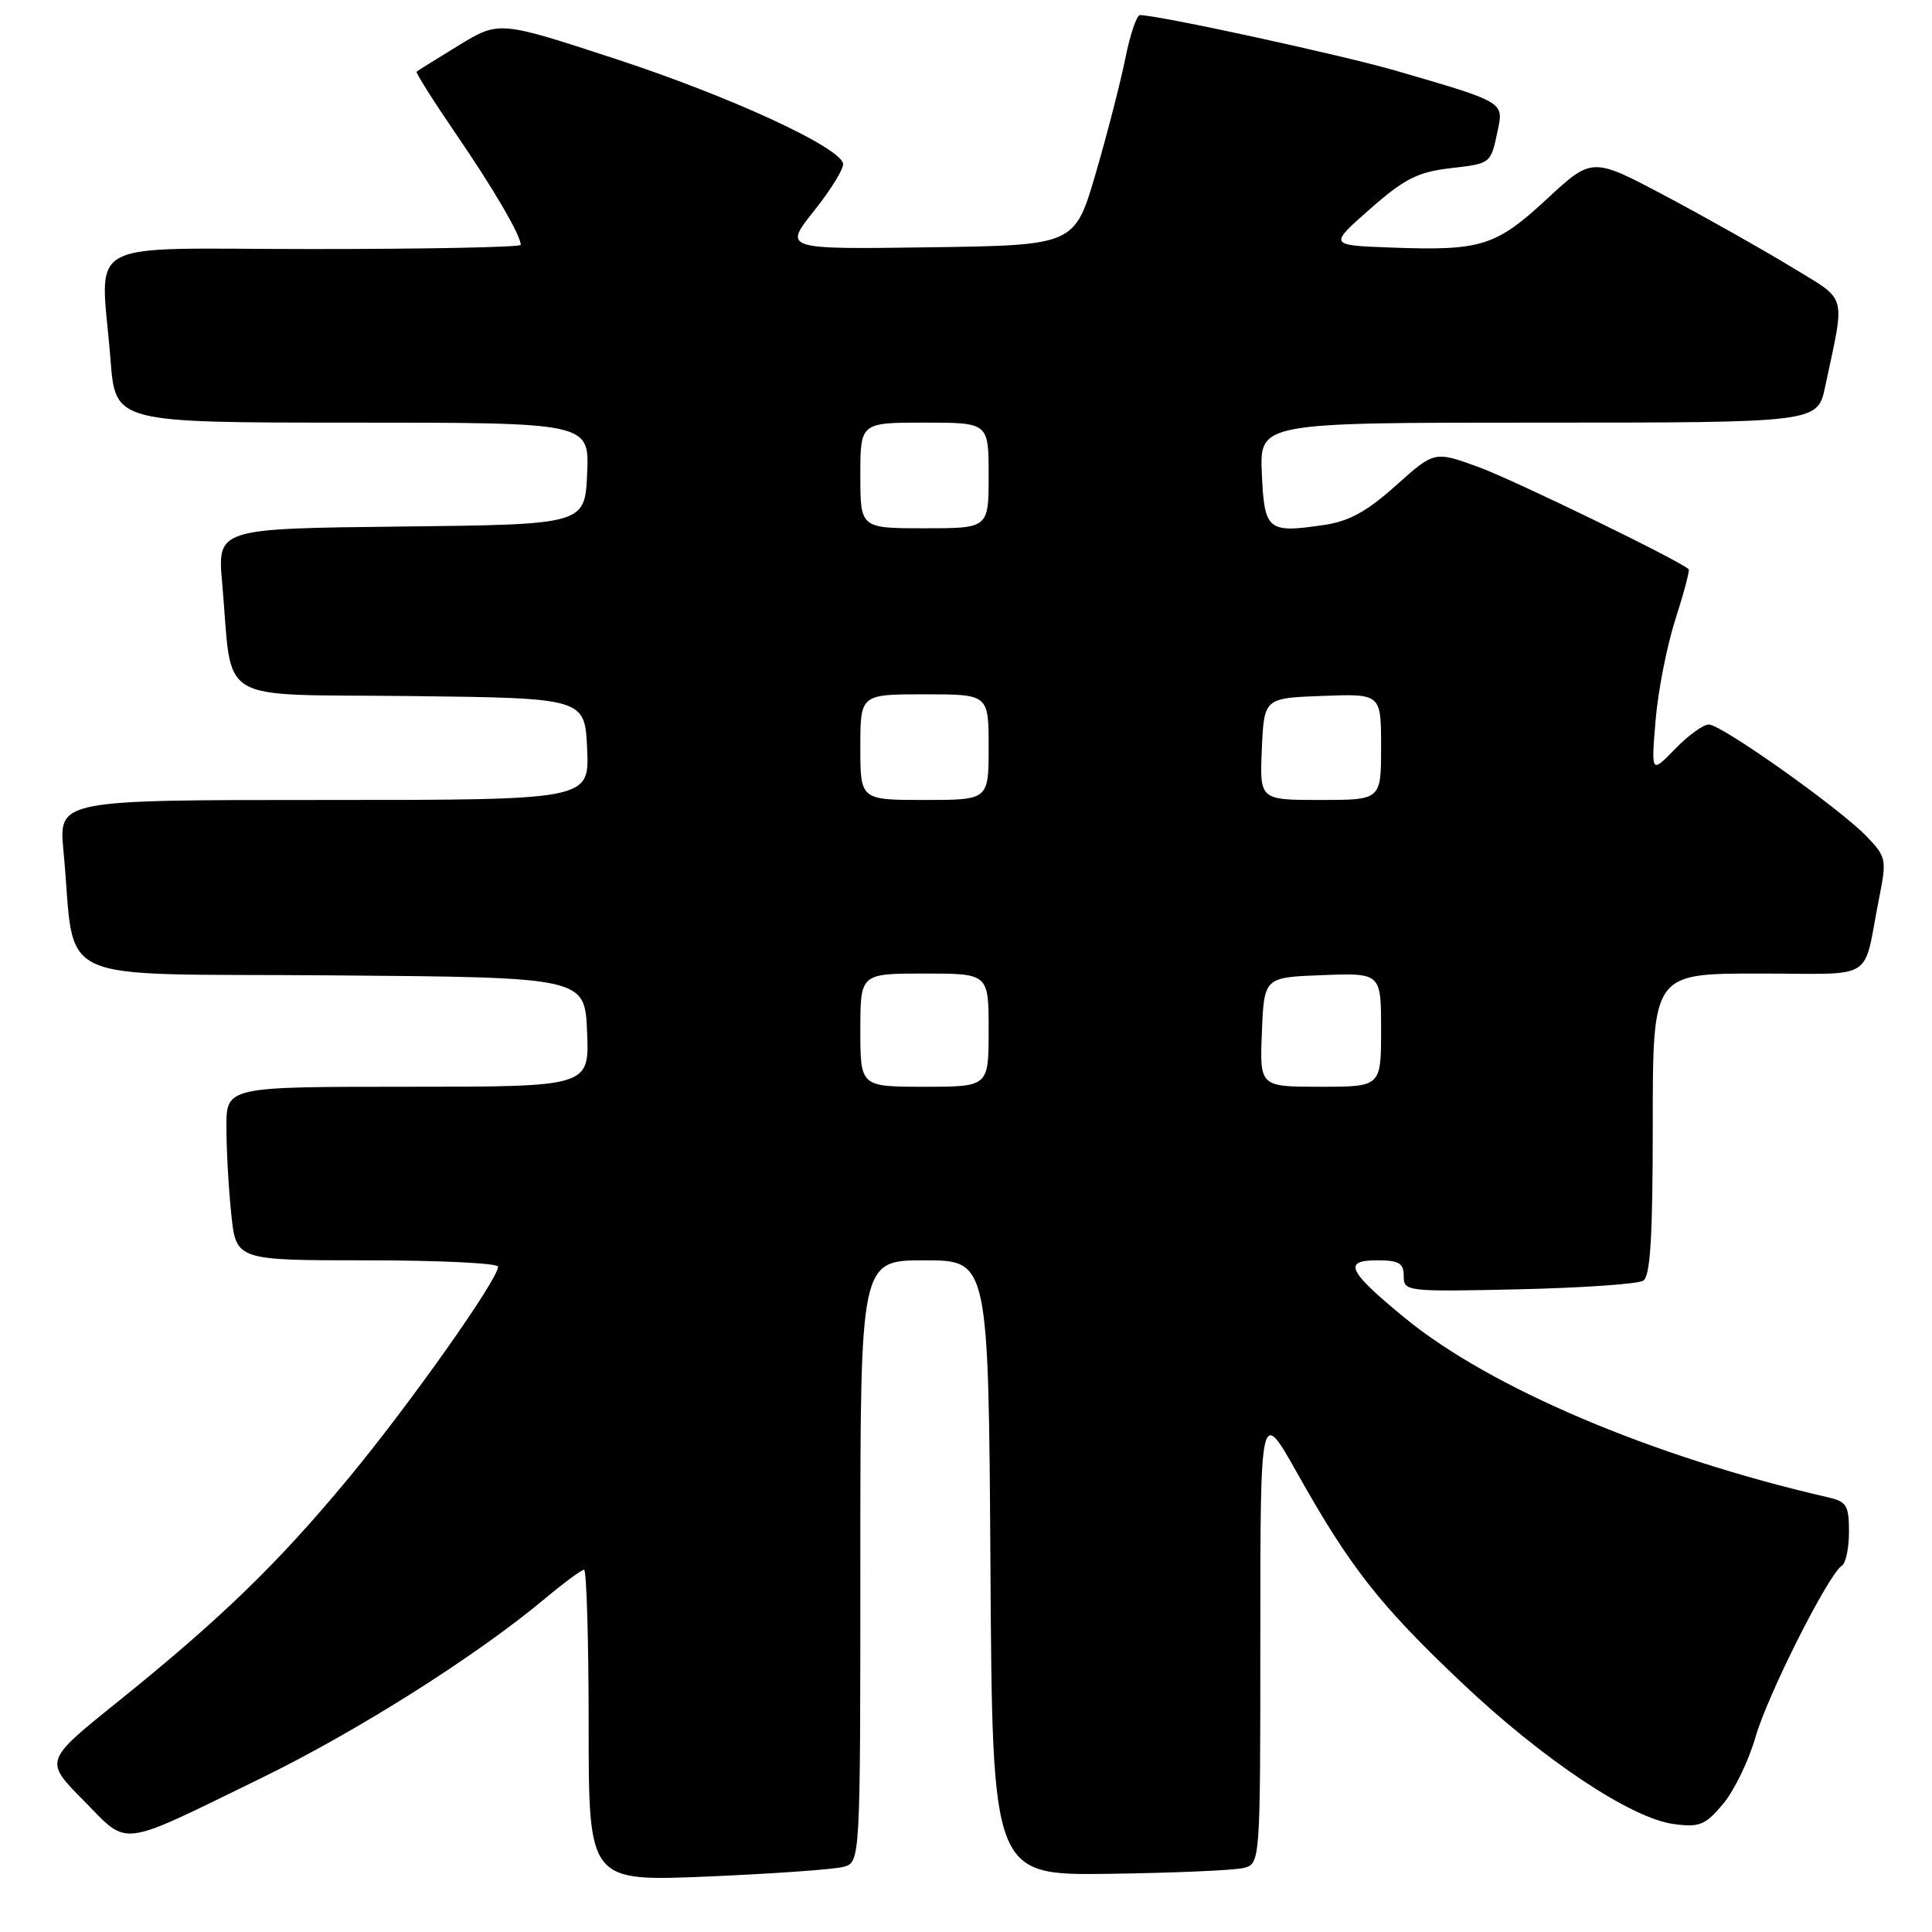 <?xml version="1.0" encoding="UTF-8" standalone="no"?>
<!DOCTYPE svg PUBLIC "-//W3C//DTD SVG 1.1//EN" "http://www.w3.org/Graphics/SVG/1.1/DTD/svg11.dtd" >
<svg xmlns="http://www.w3.org/2000/svg" xmlns:xlink="http://www.w3.org/1999/xlink" version="1.1" viewBox="0 0 256 256">
 <g >
 <path fill="currentColor"
d=" M 111.75 247.37 C 114.00 246.77 114.00 246.77 114.00 206.88 C 114.00 167.00 114.00 167.00 122.49 167.00 C 130.98 167.00 130.98 167.00 131.24 207.75 C 131.50 248.50 131.50 248.50 147.00 248.29 C 155.53 248.17 163.51 247.83 164.75 247.52 C 167.00 246.96 167.00 246.96 167.00 216.73 C 167.00 186.50 167.00 186.50 171.90 195.22 C 178.88 207.66 182.82 212.68 193.66 222.94 C 204.47 233.18 216.11 240.94 221.80 241.70 C 225.19 242.15 225.96 241.84 228.31 239.04 C 229.78 237.30 231.71 233.31 232.61 230.18 C 234.22 224.56 242.29 208.56 244.07 207.45 C 244.58 207.14 245.00 205.12 245.00 202.96 C 245.00 199.50 244.68 198.96 242.25 198.41 C 218.97 193.05 197.42 183.91 186.07 174.57 C 178.60 168.43 177.92 167.00 182.45 167.00 C 185.38 167.00 186.00 167.36 186.00 169.09 C 186.00 171.13 186.34 171.17 201.25 170.84 C 209.64 170.65 217.06 170.14 217.75 169.69 C 218.68 169.09 219.00 163.80 219.00 148.94 C 219.00 129.00 219.00 129.00 232.98 129.00 C 248.83 129.00 246.76 130.28 248.98 119.08 C 250.01 113.88 249.95 113.55 247.35 110.84 C 243.78 107.12 228.11 96.00 226.42 96.00 C 225.70 96.00 223.68 97.46 221.95 99.25 C 218.79 102.50 218.79 102.50 219.37 95.50 C 219.68 91.65 220.86 85.62 221.99 82.10 C 223.12 78.58 223.91 75.58 223.76 75.43 C 222.65 74.32 200.61 63.60 195.93 61.89 C 190.07 59.76 190.07 59.76 184.98 64.32 C 181.21 67.71 178.79 69.06 175.57 69.54 C 167.95 70.68 167.54 70.35 167.20 62.74 C 166.91 56.00 166.91 56.00 203.87 56.00 C 240.83 56.00 240.83 56.00 241.84 51.25 C 244.52 38.59 244.92 39.99 237.31 35.34 C 233.56 33.06 226.11 28.85 220.74 26.00 C 210.97 20.81 210.97 20.81 204.98 26.36 C 198.18 32.65 196.27 33.25 184.29 32.80 C 176.07 32.50 176.07 32.50 181.52 27.71 C 186.02 23.74 187.83 22.81 192.01 22.31 C 197.64 21.65 197.50 21.76 198.46 17.26 C 199.26 13.51 199.31 13.54 185.00 9.38 C 177.76 7.28 153.48 2.00 151.05 2.00 C 150.62 2.00 149.74 4.59 149.11 7.75 C 148.47 10.91 146.71 17.77 145.18 23.00 C 142.40 32.50 142.40 32.50 123.10 32.77 C 103.79 33.04 103.79 33.04 107.93 27.86 C 110.20 25.00 111.90 22.20 111.71 21.62 C 110.94 19.32 96.67 12.77 81.82 7.89 C 66.14 2.75 66.14 2.75 60.82 5.99 C 57.89 7.78 55.37 9.35 55.21 9.49 C 55.06 9.63 57.36 13.28 60.33 17.62 C 65.38 24.98 69.00 31.18 69.00 32.45 C 69.00 32.75 56.62 33.00 41.50 33.00 C 10.11 33.00 13.37 31.21 14.65 47.75 C 15.30 56.00 15.30 56.00 46.69 56.00 C 78.09 56.00 78.09 56.00 77.80 62.75 C 77.50 69.50 77.50 69.50 53.15 69.77 C 28.80 70.04 28.80 70.04 29.44 77.27 C 30.89 93.62 28.08 91.93 54.33 92.23 C 77.50 92.50 77.50 92.50 77.80 99.25 C 78.09 106.00 78.09 106.00 42.93 106.00 C 7.77 106.00 7.77 106.00 8.41 112.75 C 10.13 130.88 5.97 128.94 43.84 129.24 C 77.50 129.50 77.50 129.50 77.79 136.75 C 78.09 144.00 78.09 144.00 54.04 144.00 C 30.00 144.00 30.00 144.00 30.00 149.35 C 30.00 152.30 30.29 157.47 30.64 160.85 C 31.28 167.00 31.28 167.00 48.64 167.00 C 58.19 167.00 66.00 167.38 66.00 167.84 C 66.00 169.52 54.30 186.07 46.20 195.85 C 36.78 207.22 29.16 214.59 15.42 225.64 C 5.88 233.32 5.88 233.32 11.06 238.56 C 17.16 244.74 15.44 244.95 34.57 235.63 C 47.32 229.41 63.08 219.45 72.14 211.88 C 74.69 209.75 77.05 208.00 77.39 208.00 C 77.72 208.00 78.00 217.30 78.00 228.66 C 78.00 249.31 78.00 249.31 93.75 248.65 C 102.41 248.28 110.51 247.71 111.75 247.37 Z  M 114.00 136.50 C 114.00 129.00 114.00 129.00 122.50 129.00 C 131.00 129.00 131.00 129.00 131.00 136.50 C 131.00 144.00 131.00 144.00 122.50 144.00 C 114.00 144.00 114.00 144.00 114.00 136.50 Z  M 167.21 136.75 C 167.50 129.50 167.50 129.50 175.25 129.21 C 183.00 128.92 183.00 128.92 183.00 136.46 C 183.00 144.00 183.00 144.00 174.96 144.00 C 166.91 144.00 166.91 144.00 167.21 136.75 Z  M 114.00 99.00 C 114.00 92.00 114.00 92.00 122.50 92.00 C 131.00 92.00 131.00 92.00 131.00 99.00 C 131.00 106.00 131.00 106.00 122.50 106.00 C 114.00 106.00 114.00 106.00 114.00 99.00 Z  M 167.20 99.25 C 167.50 92.50 167.50 92.50 175.25 92.21 C 183.00 91.92 183.00 91.92 183.00 98.96 C 183.00 106.00 183.00 106.00 174.95 106.00 C 166.91 106.00 166.91 106.00 167.20 99.25 Z  M 114.00 63.00 C 114.00 56.00 114.00 56.00 122.50 56.00 C 131.00 56.00 131.00 56.00 131.00 63.00 C 131.00 70.00 131.00 70.00 122.50 70.00 C 114.00 70.00 114.00 70.00 114.00 63.00 Z "/>
</g>
</svg>